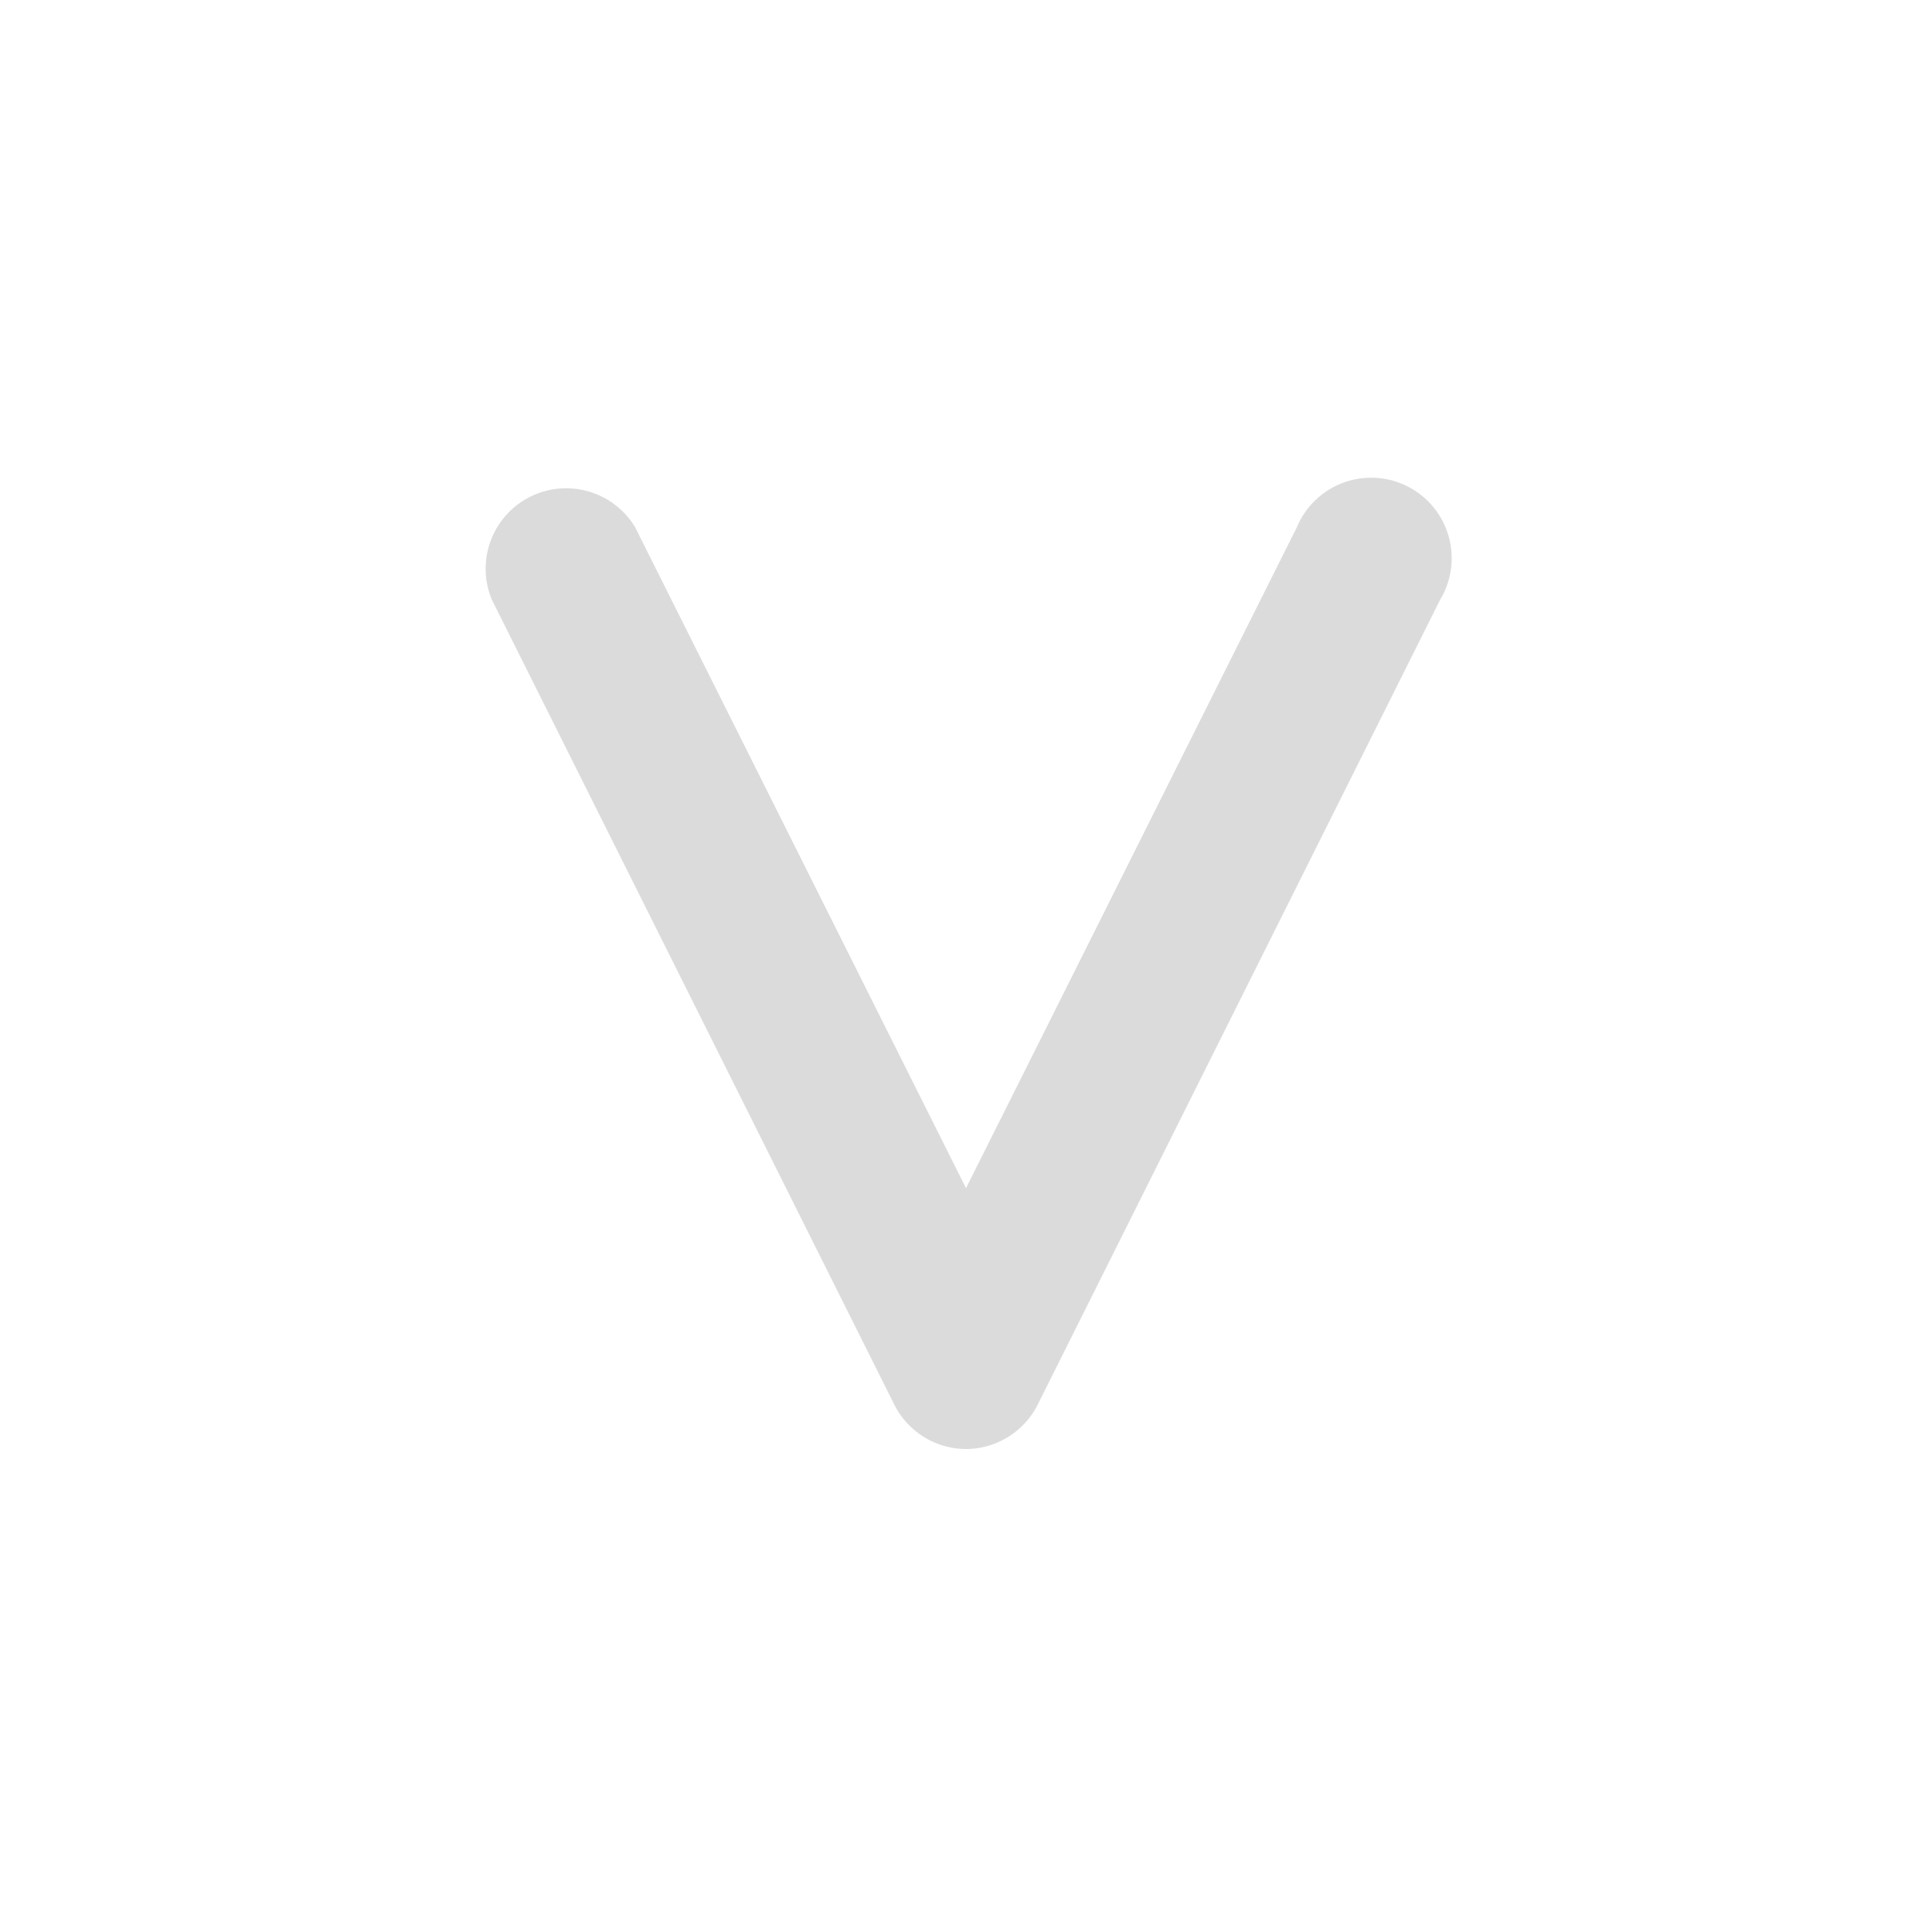 <svg viewBox="0 0 24 24" xmlns="http://www.w3.org/2000/svg"><path d="M12 18a1 1 0 0 1-.89-.55l-5-10a1 1 0 0 1 1.78-.9L12 14.76l4.11-8.21a1 1 0 1 1 1.78.9l-5 10A1 1 0 0 1 12 18Z" fill="#dbdbdb" class="fill-464646"></path></svg>